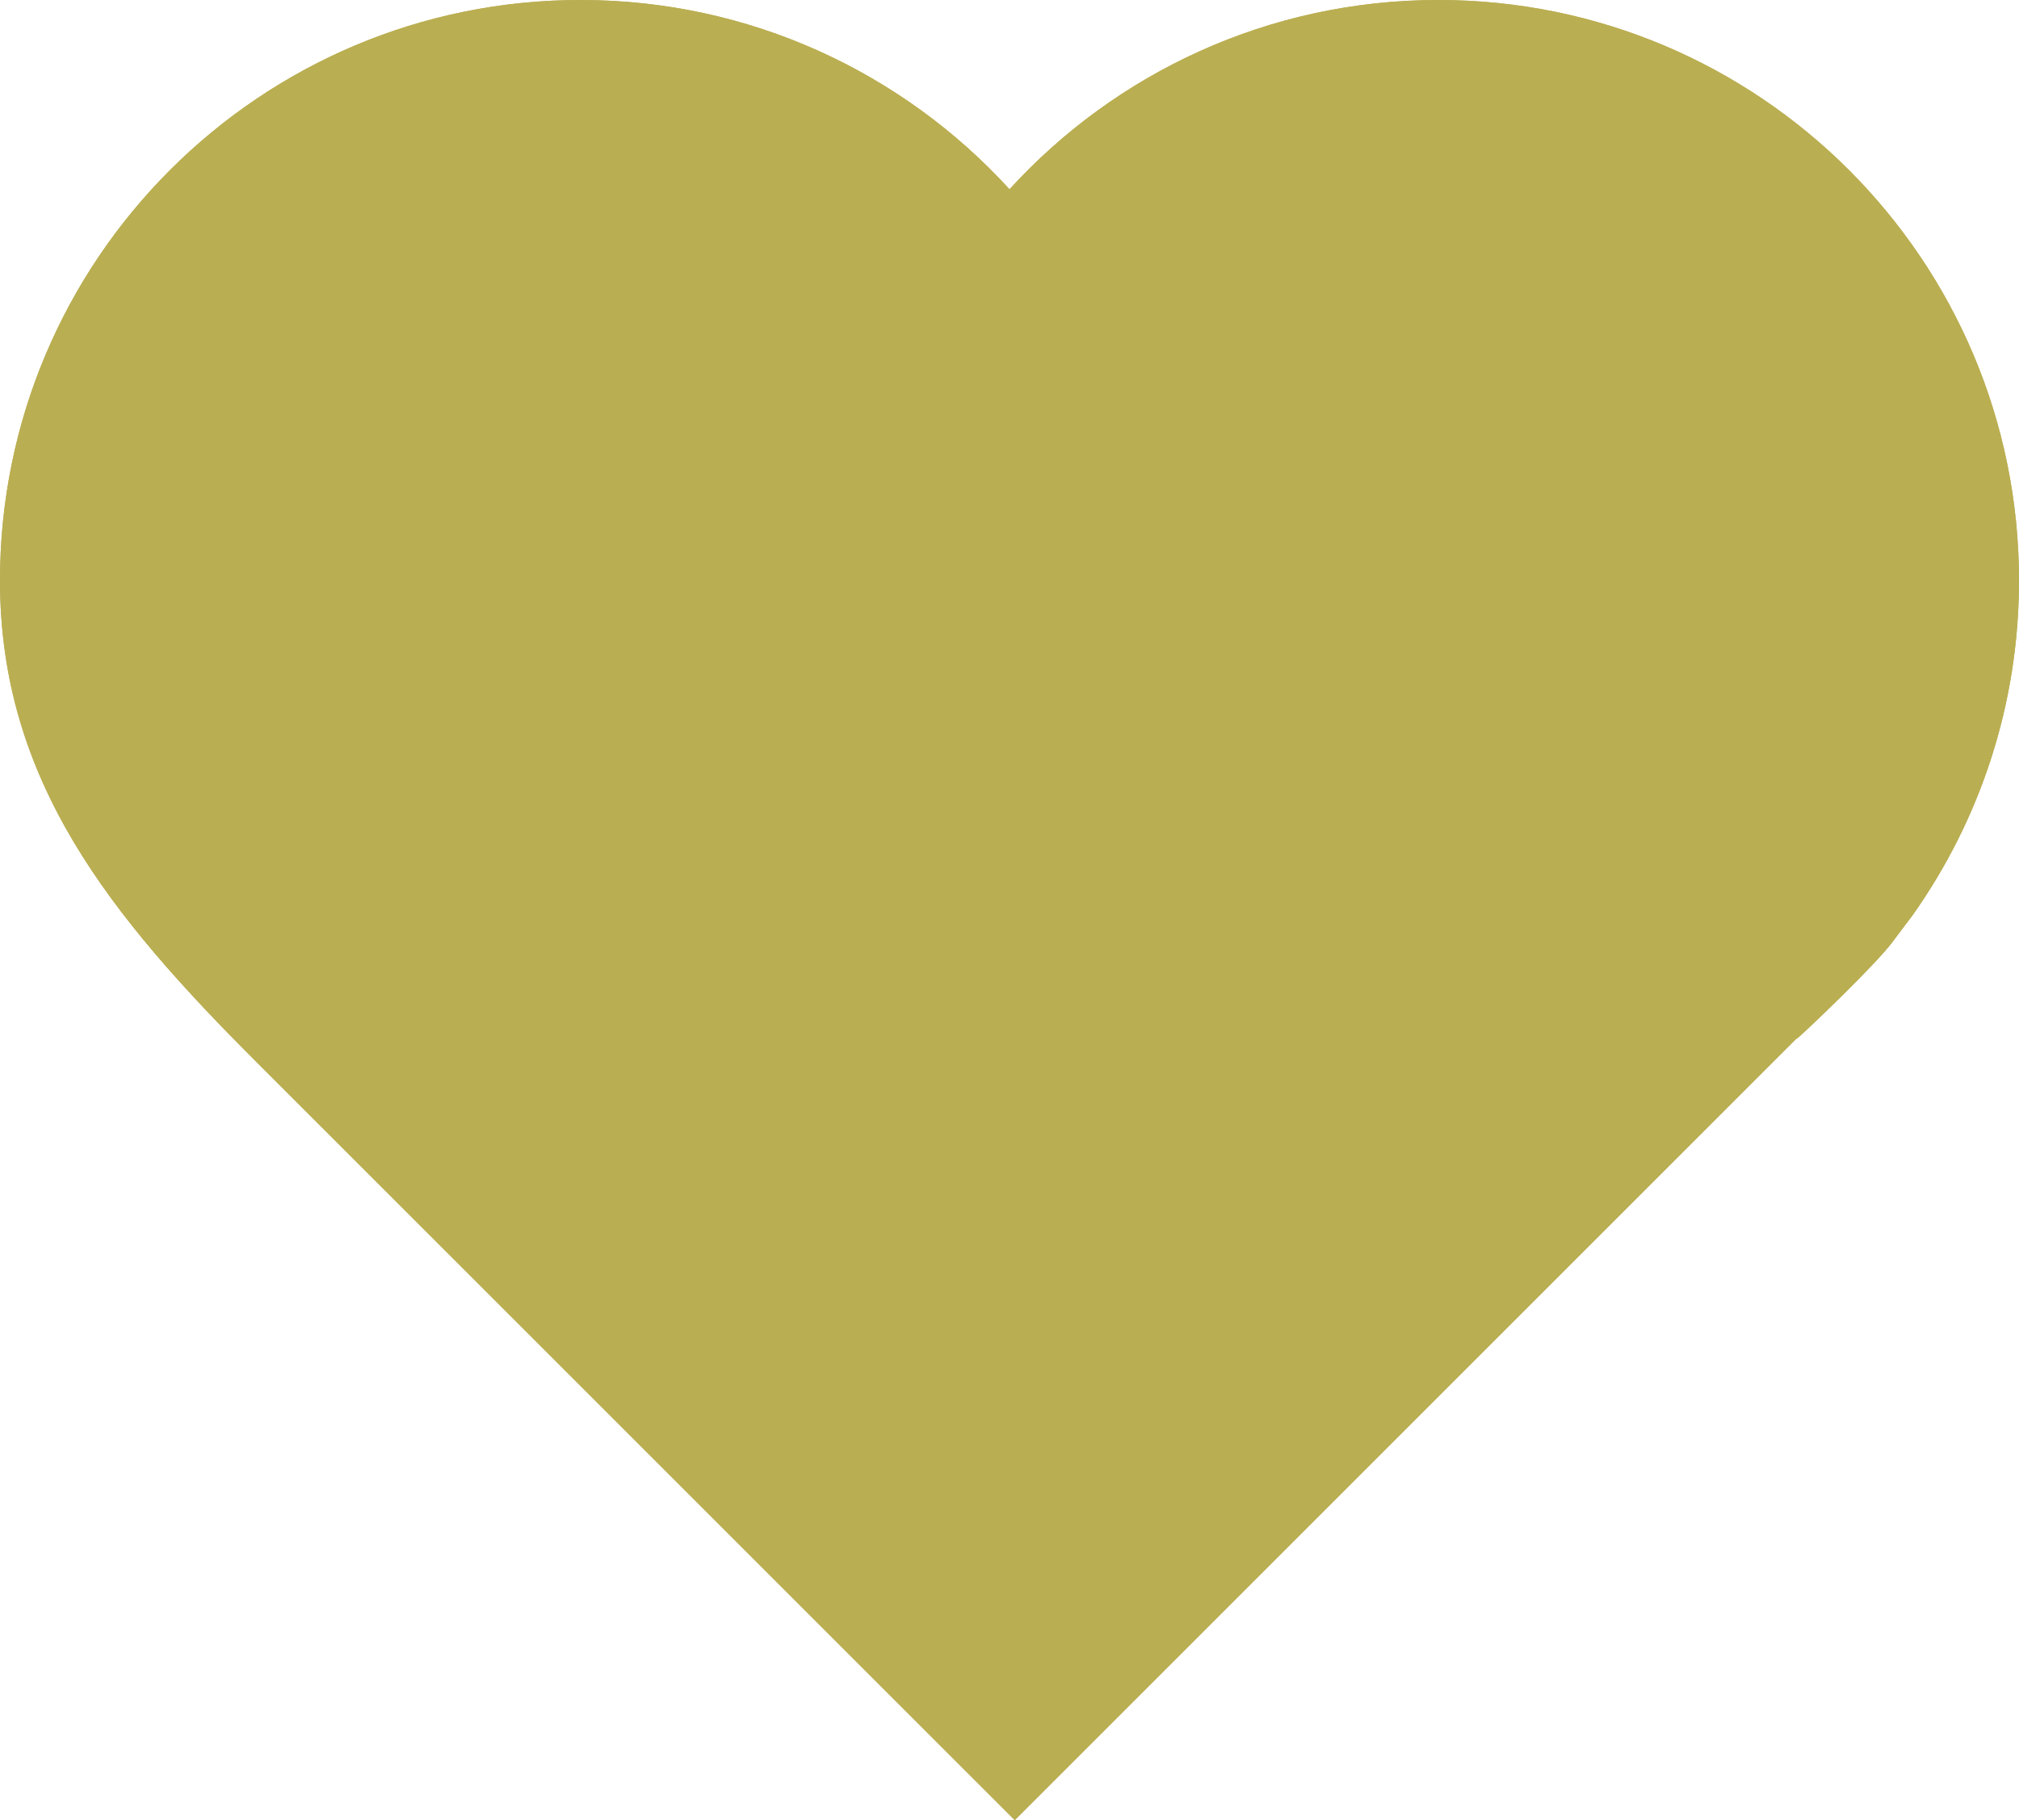 <?xml version="1.0" encoding="utf-8"?>
<!-- Generator: Adobe Illustrator 17.0.0, SVG Export Plug-In . SVG Version: 6.00 Build 0)  -->
<!DOCTYPE svg PUBLIC "-//W3C//DTD SVG 1.1//EN" "http://www.w3.org/Graphics/SVG/1.1/DTD/svg11.dtd">
<svg version="1.1" id="Слой_1" xmlns="http://www.w3.org/2000/svg" xmlns:xlink="http://www.w3.org/1999/xlink" x="0px" y="0px"
	 width="175.246px" height="158.016px" viewBox="0 0 175.246 158.016" enable-background="new 0 0 175.246 158.016"
	 xml:space="preserve">
<path fill="#BAAE52" d="M166.023,79.438c5.803-8.211,9.223-18.224,9.223-29.043C175.246,22.563,152.684,0,124.852,0
	c-14.747,0-28.013,6.336-37.228,16.432C78.407,6.336,65.142,0,50.395,0C22.563,0,0,22.563,0,50.395
	C0,67.82,9.63,79.569,22.289,92.228s65.789,65.789,65.789,65.789s71.04-71.04,68.384-68.384s5.364-4.822,7.628-7.628"/>
<path fill="#BAAE52" d="M166.023,79.438c5.803-8.211,9.223-18.224,9.223-29.043C175.246,22.563,152.683,0,124.851,0
	c-14.747,0-28.013,6.336-37.228,16.432C78.407,6.336,65.142,0,50.395,0C22.563,0,0,22.563,0,50.395
	C0,67.82,9.63,79.569,22.289,92.228s65.789,65.789,65.789,65.789s71.039-71.04,68.384-68.384s5.364-4.822,7.628-7.628"/>
</svg>
